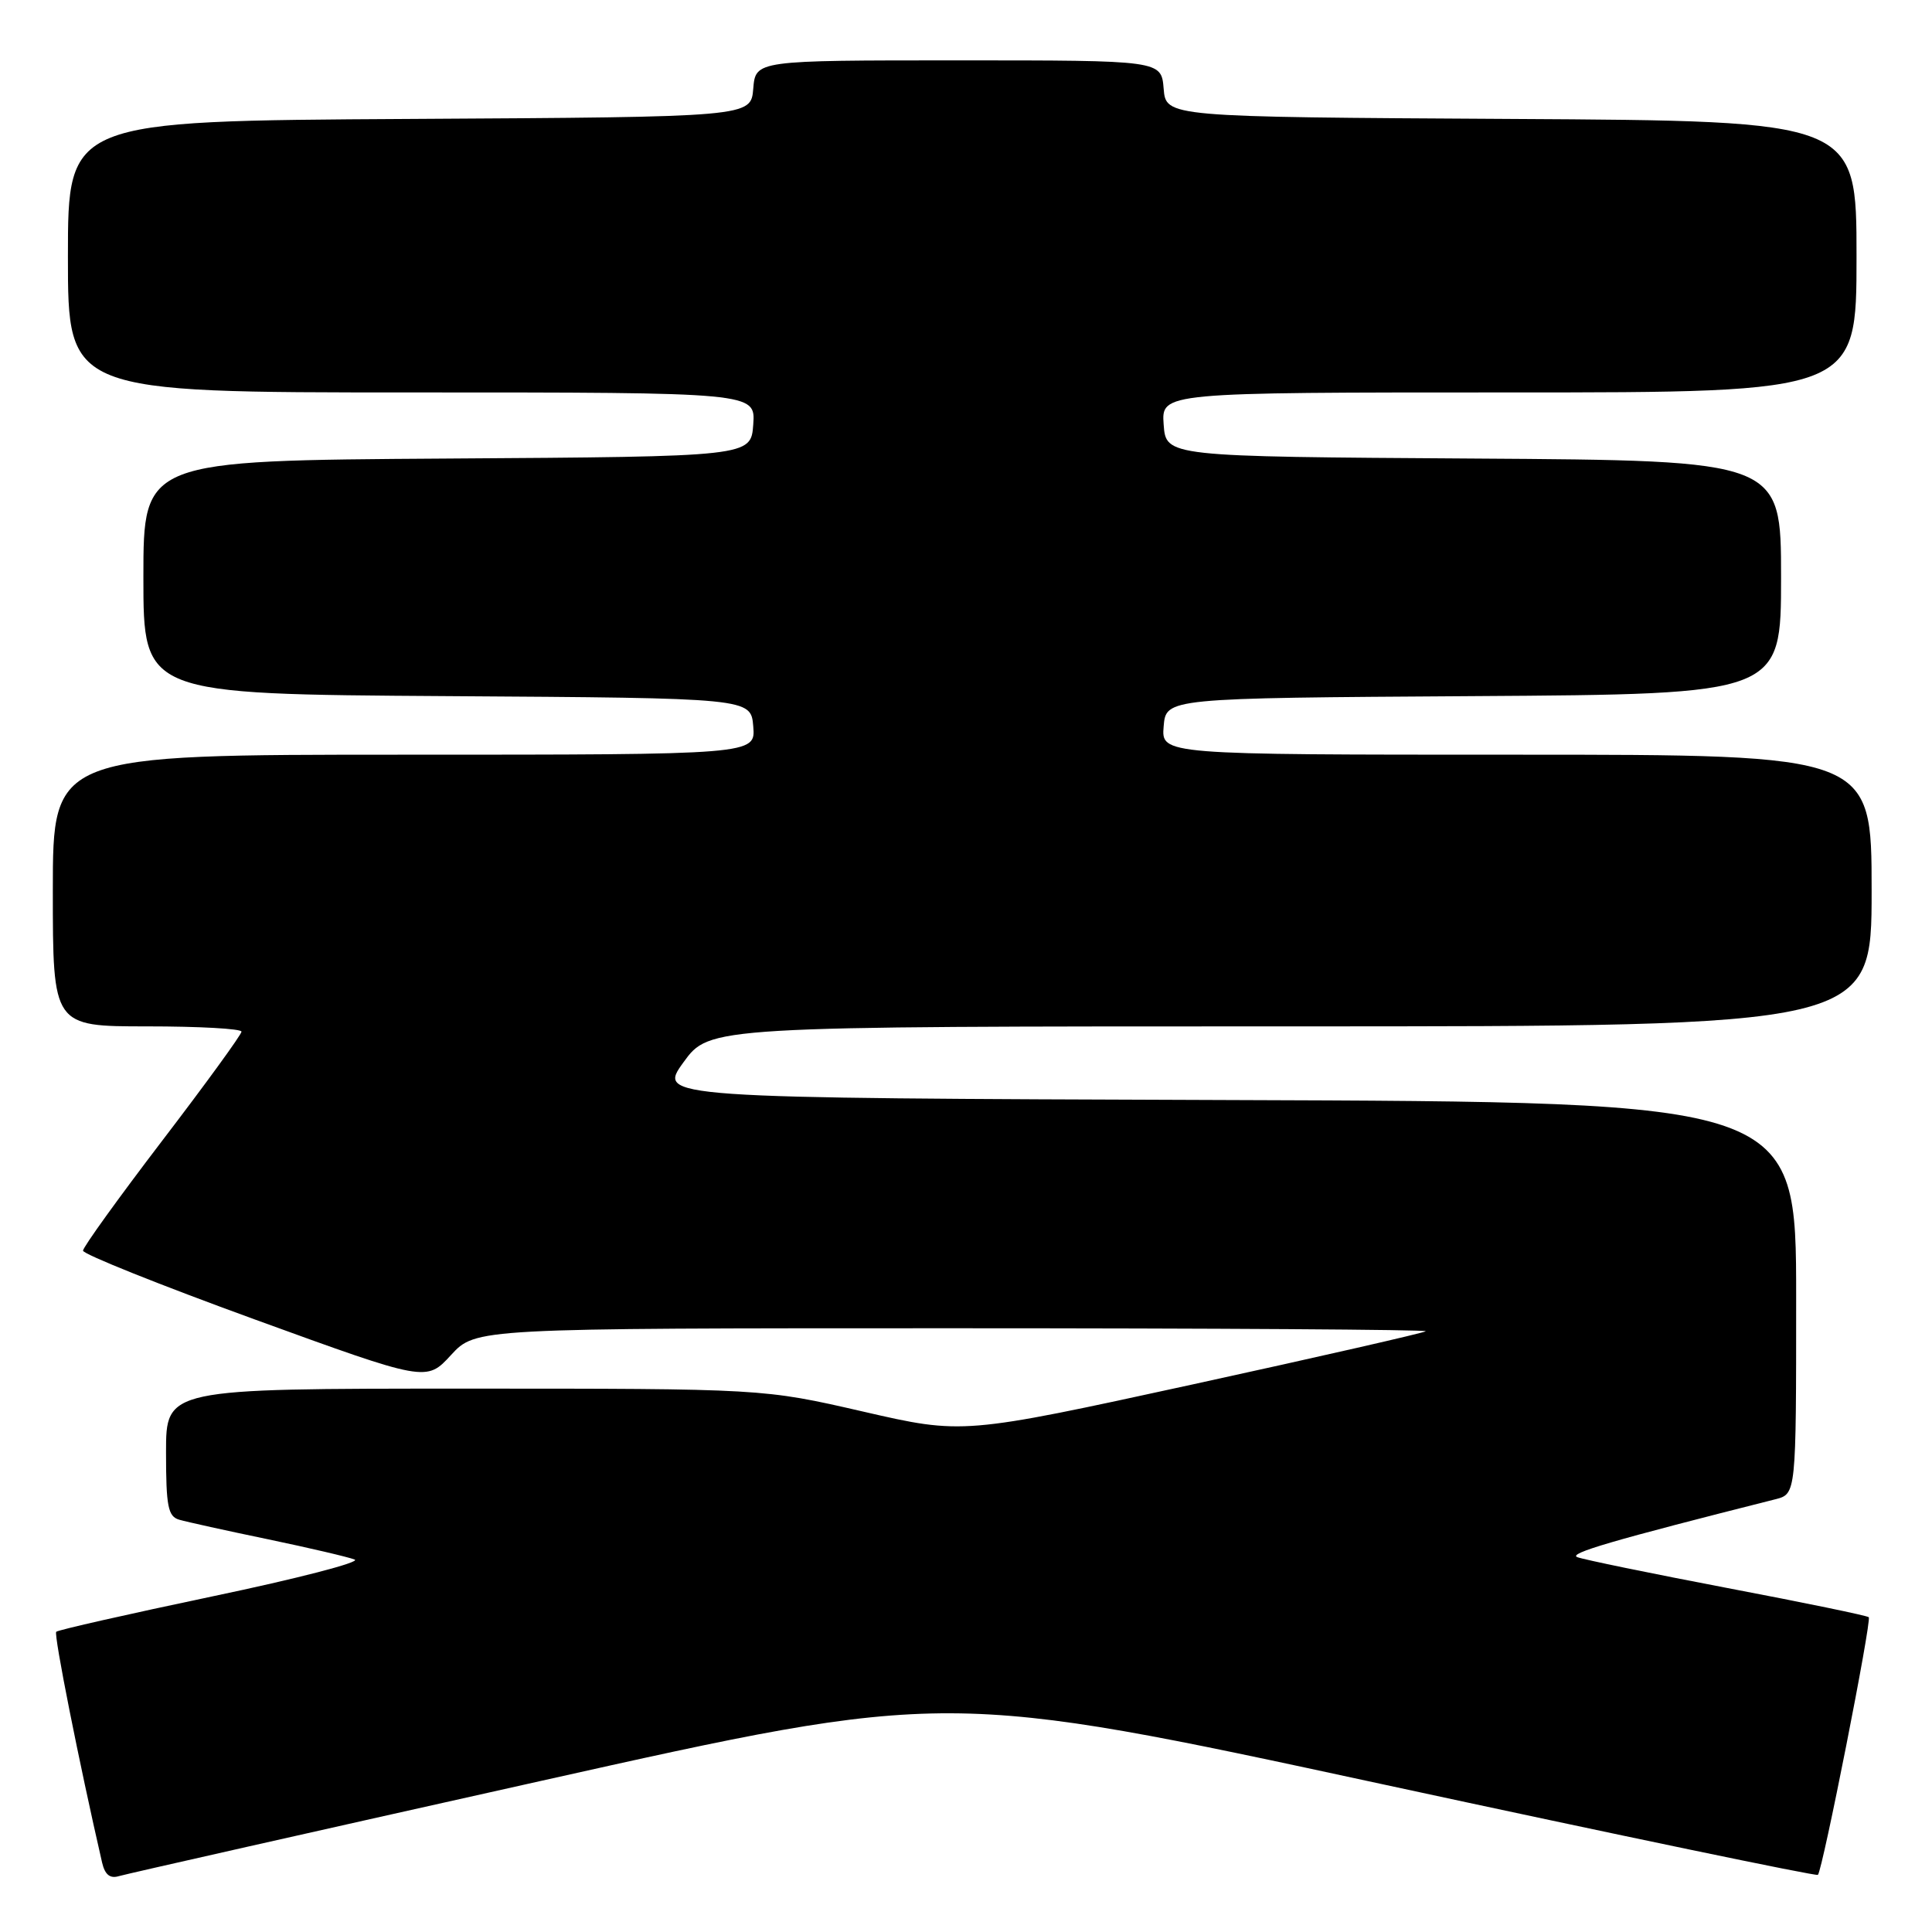 <?xml version="1.0" encoding="UTF-8" standalone="no"?>
<!DOCTYPE svg PUBLIC "-//W3C//DTD SVG 1.1//EN" "http://www.w3.org/Graphics/SVG/1.1/DTD/svg11.dtd" >
<svg xmlns="http://www.w3.org/2000/svg" xmlns:xlink="http://www.w3.org/1999/xlink" version="1.1" viewBox="0 0 256 256">
 <g >
 <path fill="currentColor"
d=" M 71.50 236.02 C 125.50 223.96 125.50 223.96 183.00 236.38 C 214.62 243.21 240.67 248.63 240.88 248.43 C 241.49 247.86 248.04 214.70 247.62 214.29 C 247.42 214.08 238.98 212.34 228.88 210.42 C 218.77 208.49 209.82 206.65 209.00 206.33 C 207.74 205.84 213.58 204.13 235.25 198.66 C 238.00 197.96 238.00 197.96 238.00 171.99 C 238.00 146.01 238.00 146.01 162.56 145.76 C 87.13 145.50 87.13 145.50 90.57 140.75 C 94.02 136.00 94.02 136.00 171.01 136.00 C 248.00 136.00 248.00 136.00 248.00 118.00 C 248.00 100.00 248.00 100.00 200.94 100.00 C 153.88 100.00 153.88 100.00 154.19 96.25 C 154.50 92.50 154.50 92.50 195.25 92.24 C 236.00 91.98 236.00 91.98 236.00 76.50 C 236.00 61.02 236.00 61.02 195.25 60.76 C 154.50 60.50 154.50 60.50 154.19 56.25 C 153.89 52.00 153.89 52.00 199.94 52.00 C 246.00 52.00 246.00 52.00 246.00 34.01 C 246.00 16.02 246.00 16.02 200.25 15.76 C 154.50 15.50 154.50 15.50 154.19 11.75 C 153.88 8.00 153.88 8.00 127.00 8.00 C 100.12 8.00 100.12 8.00 99.81 11.75 C 99.50 15.50 99.50 15.50 54.25 15.76 C 9.00 16.02 9.00 16.02 9.00 34.01 C 9.00 52.00 9.00 52.00 54.56 52.00 C 100.11 52.00 100.11 52.00 99.81 56.25 C 99.50 60.50 99.50 60.50 59.25 60.76 C 19.00 61.02 19.00 61.02 19.00 76.50 C 19.00 91.98 19.00 91.98 59.25 92.24 C 99.50 92.50 99.50 92.50 99.81 96.25 C 100.12 100.00 100.12 100.00 53.56 100.00 C 7.00 100.00 7.00 100.00 7.00 118.00 C 7.00 136.00 7.00 136.00 19.50 136.00 C 26.38 136.00 32.00 136.31 32.00 136.70 C 32.00 137.08 27.28 143.58 21.50 151.14 C 15.73 158.70 11.00 165.26 11.00 165.72 C 11.00 166.18 21.24 170.28 33.75 174.83 C 56.50 183.10 56.50 183.10 59.76 179.55 C 63.03 176.00 63.03 176.00 126.18 176.00 C 160.91 176.00 189.15 176.18 188.92 176.40 C 188.69 176.61 174.80 179.78 158.05 183.44 C 127.59 190.08 127.59 190.08 114.36 187.04 C 101.13 184.00 101.13 184.00 61.57 184.00 C 22.00 184.00 22.00 184.00 22.00 192.43 C 22.00 199.60 22.26 200.94 23.75 201.37 C 24.71 201.65 30.00 202.82 35.50 203.96 C 41.00 205.11 46.17 206.32 47.00 206.65 C 47.83 206.99 39.36 209.18 28.19 211.52 C 17.02 213.87 7.68 215.98 7.45 216.22 C 7.10 216.57 10.49 233.60 13.53 246.81 C 13.91 248.42 14.58 248.96 15.78 248.59 C 16.73 248.31 41.80 242.65 71.50 236.02 Z "/>
</g>
</svg>